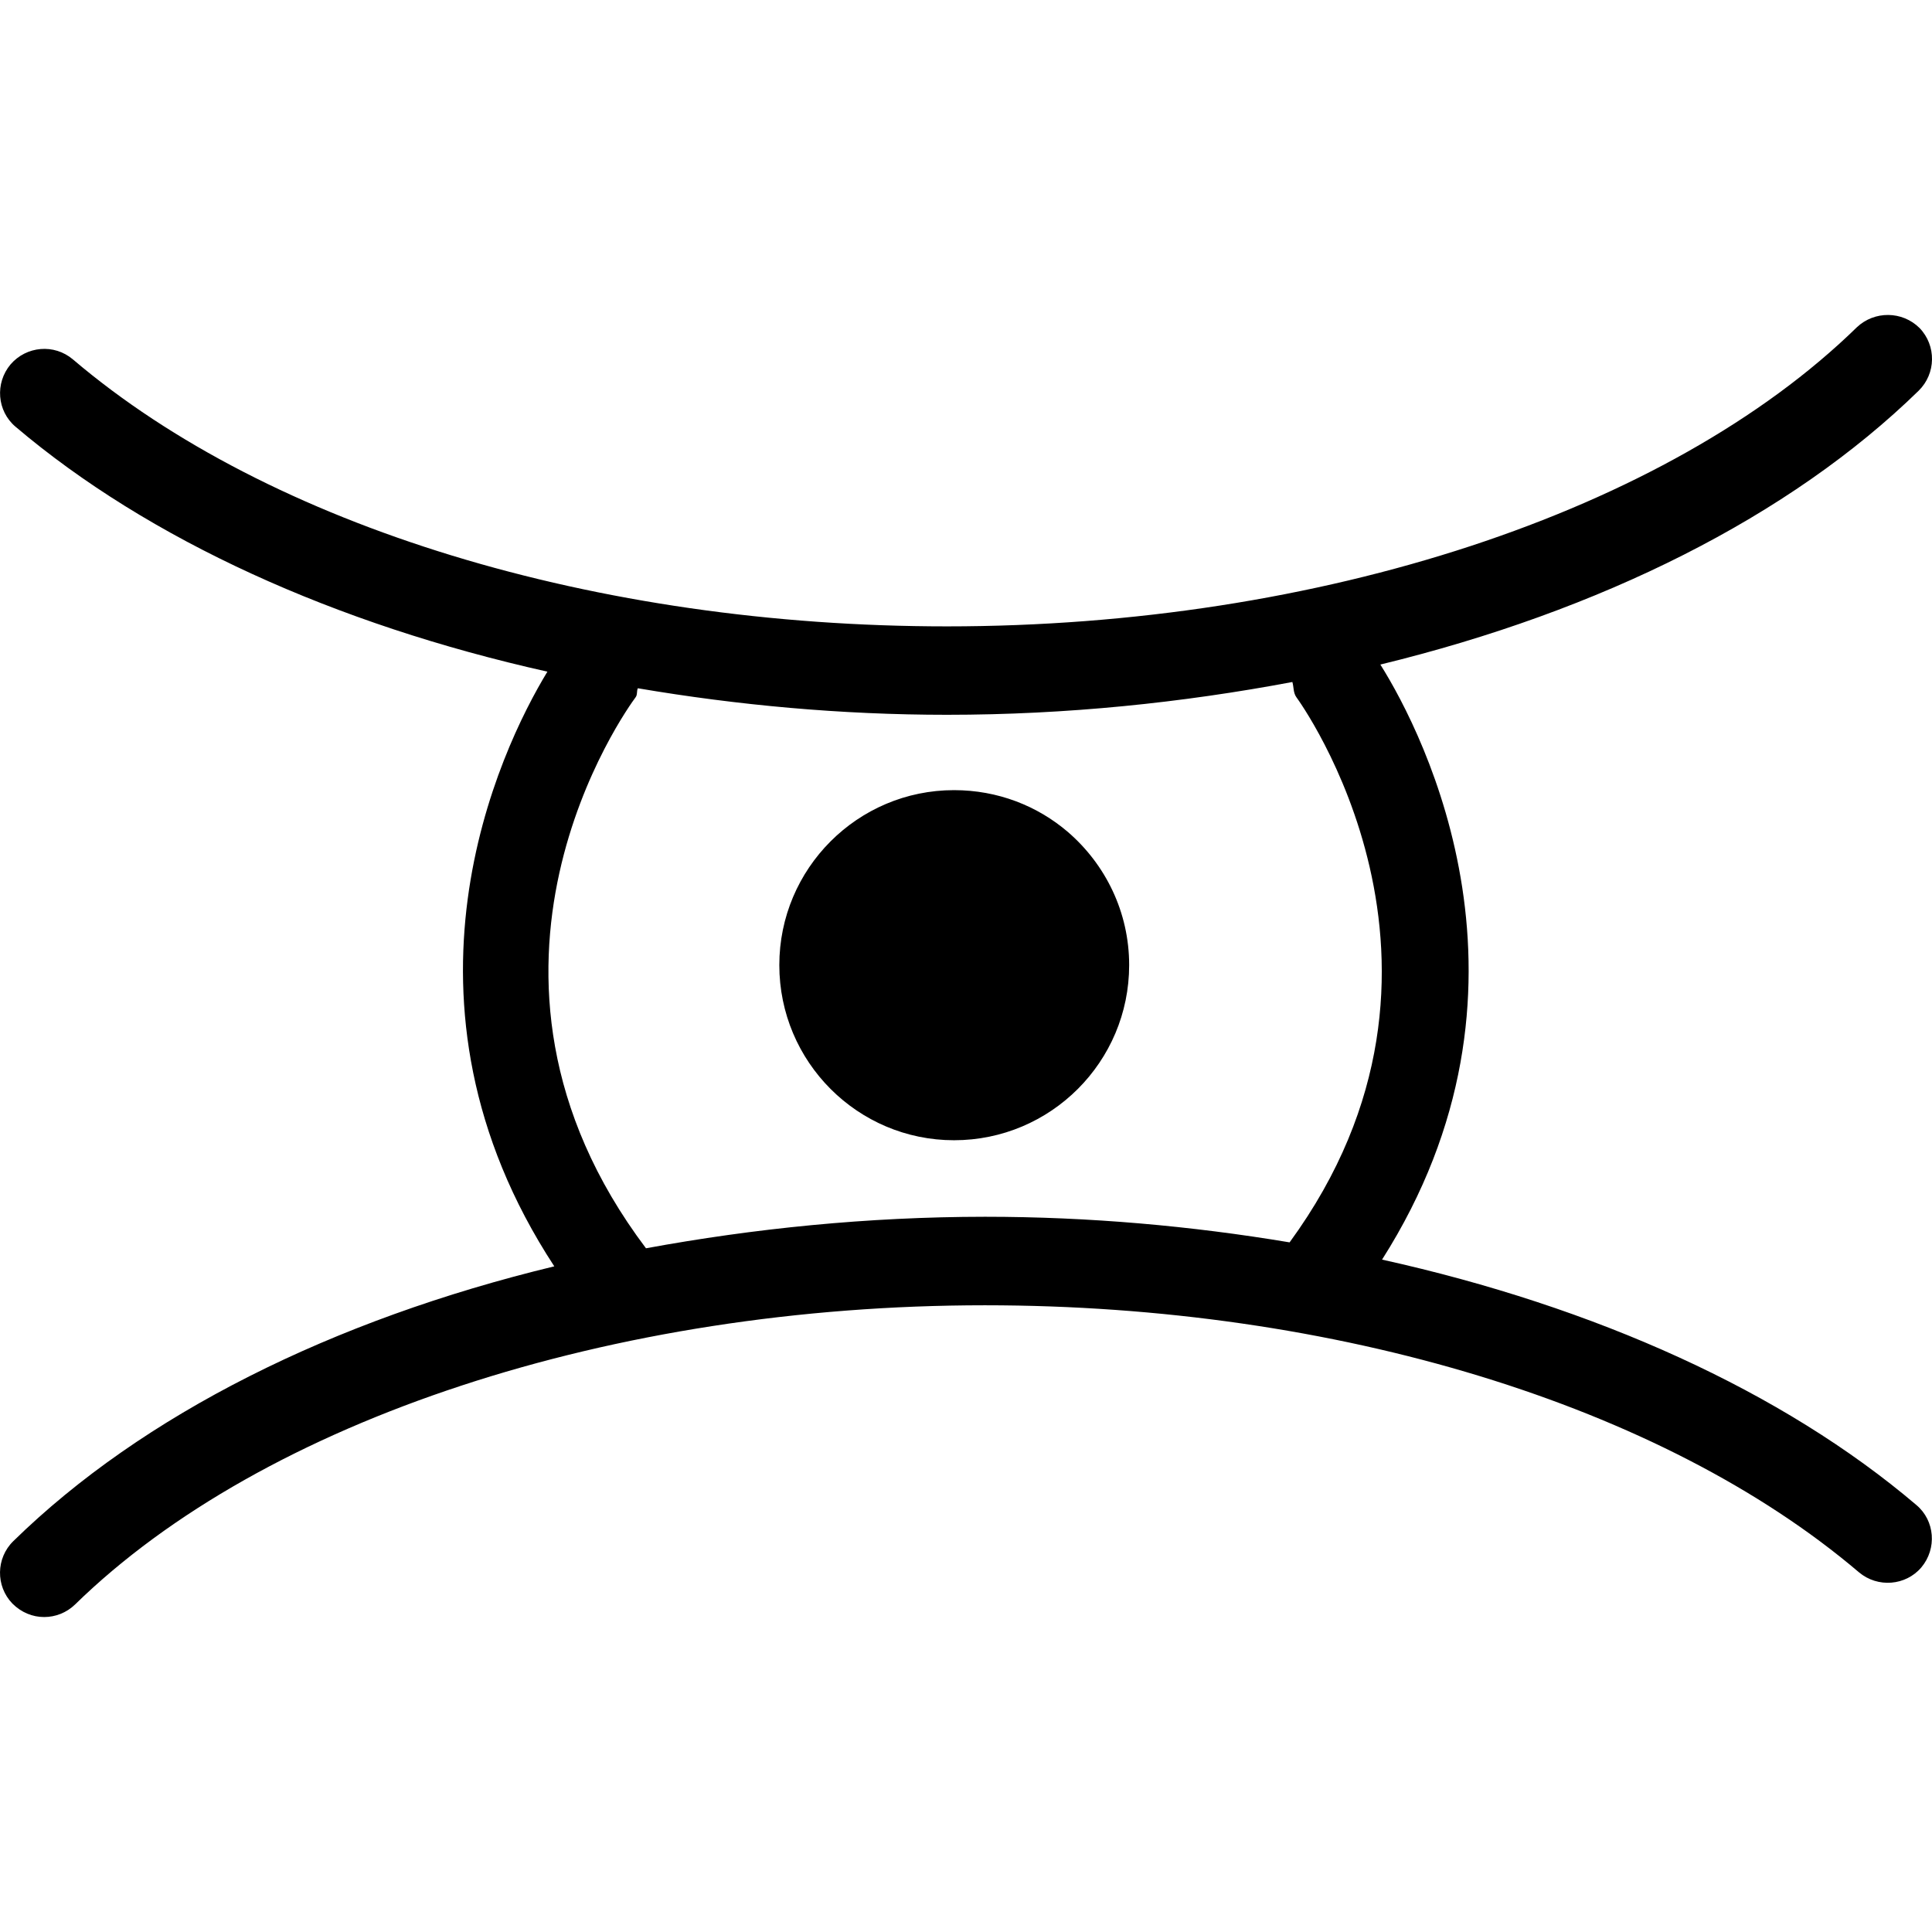 <?xml version="1.0" encoding="iso-8859-1"?>
<!-- Generator: Adobe Illustrator 16.0.0, SVG Export Plug-In . SVG Version: 6.00 Build 0)  -->
<!DOCTYPE svg PUBLIC "-//W3C//DTD SVG 1.1//EN" "http://www.w3.org/Graphics/SVG/1.1/DTD/svg11.dtd">
<svg version="1.1" id="Capa_1" xmlns="http://www.w3.org/2000/svg" xmlns:xlink="http://www.w3.org/1999/xlink" x="0px" y="0px"
	 width="187.053px" height="187.052px" viewBox="0 0 187.053 187.052" style="enable-background:new 0 0 187.053 187.052;"
	 xml:space="preserve">
<g>
	<path d="M133.808,121.953c16.605-26.109,4.152-50.752-0.164-57.612c21.324-5.188,39.628-14.321,52.117-26.512
		c1.687-1.659,1.729-4.363,0.091-6.068c-1.687-1.674-4.372-1.674-6.064-0.085c-18.311,17.884-52.068,28.969-88.099,28.969
		c-33.938,0-65.583-9.645-84.626-25.845c-1.821-1.547-4.512-1.297-6.041,0.481c-1.522,1.814-1.315,4.512,0.481,6.034
		c12.9,10.949,30.963,19.129,51.496,23.714c-4.658,7.657-16.148,31.898,0.667,57.576c-21.455,5.182-39.851,14.352-52.37,26.598
		c-1.69,1.644-1.732,4.359-0.094,6.053c0.868,0.87,1.964,1.303,3.069,1.303c1.096,0,2.165-0.414,2.987-1.206
		c18.301-17.884,52.071-28.978,88.098-28.978c33.941,0,65.574,9.656,84.627,25.854c1.821,1.529,4.537,1.297,6.041-0.48
		c1.521-1.814,1.314-4.524-0.481-6.034C172.602,134.704,154.443,126.52,133.808,121.953z M62.543,120.857
		c-20.219-26.841-1.812-52.269-1.001-53.353c0.186-0.25,0.085-0.576,0.21-0.868c9.654,1.641,19.68,2.569,29.937,2.569
		c11.588,0,22.805-1.172,33.436-3.175c0.146,0.499,0.073,1.041,0.396,1.485c0.188,0.25,18.925,25.964-0.664,52.769
		c-9.499-1.589-19.382-2.479-29.489-2.479C83.983,117.812,72.989,118.939,62.543,120.857z M109.323,93.438
		c0,9.364-7.594,16.958-16.955,16.958c-9.329,0-16.916-7.594-16.916-16.958c0-9.35,7.587-16.938,16.916-16.938
		c4.229,0,8.071,1.522,11.018,4.046C107.021,83.677,109.323,88.292,109.323,93.438z"/>
</g>
<g>
</g>
<g>
</g>
<g>
</g>
<g>
</g>
<g>
</g>
<g>
</g>
<g>
</g>
<g>
</g>
<g>
</g>
<g>
</g>
<g>
</g>
<g>
</g>
<g>
</g>
<g>
</g>
<g>
</g>
</svg>
